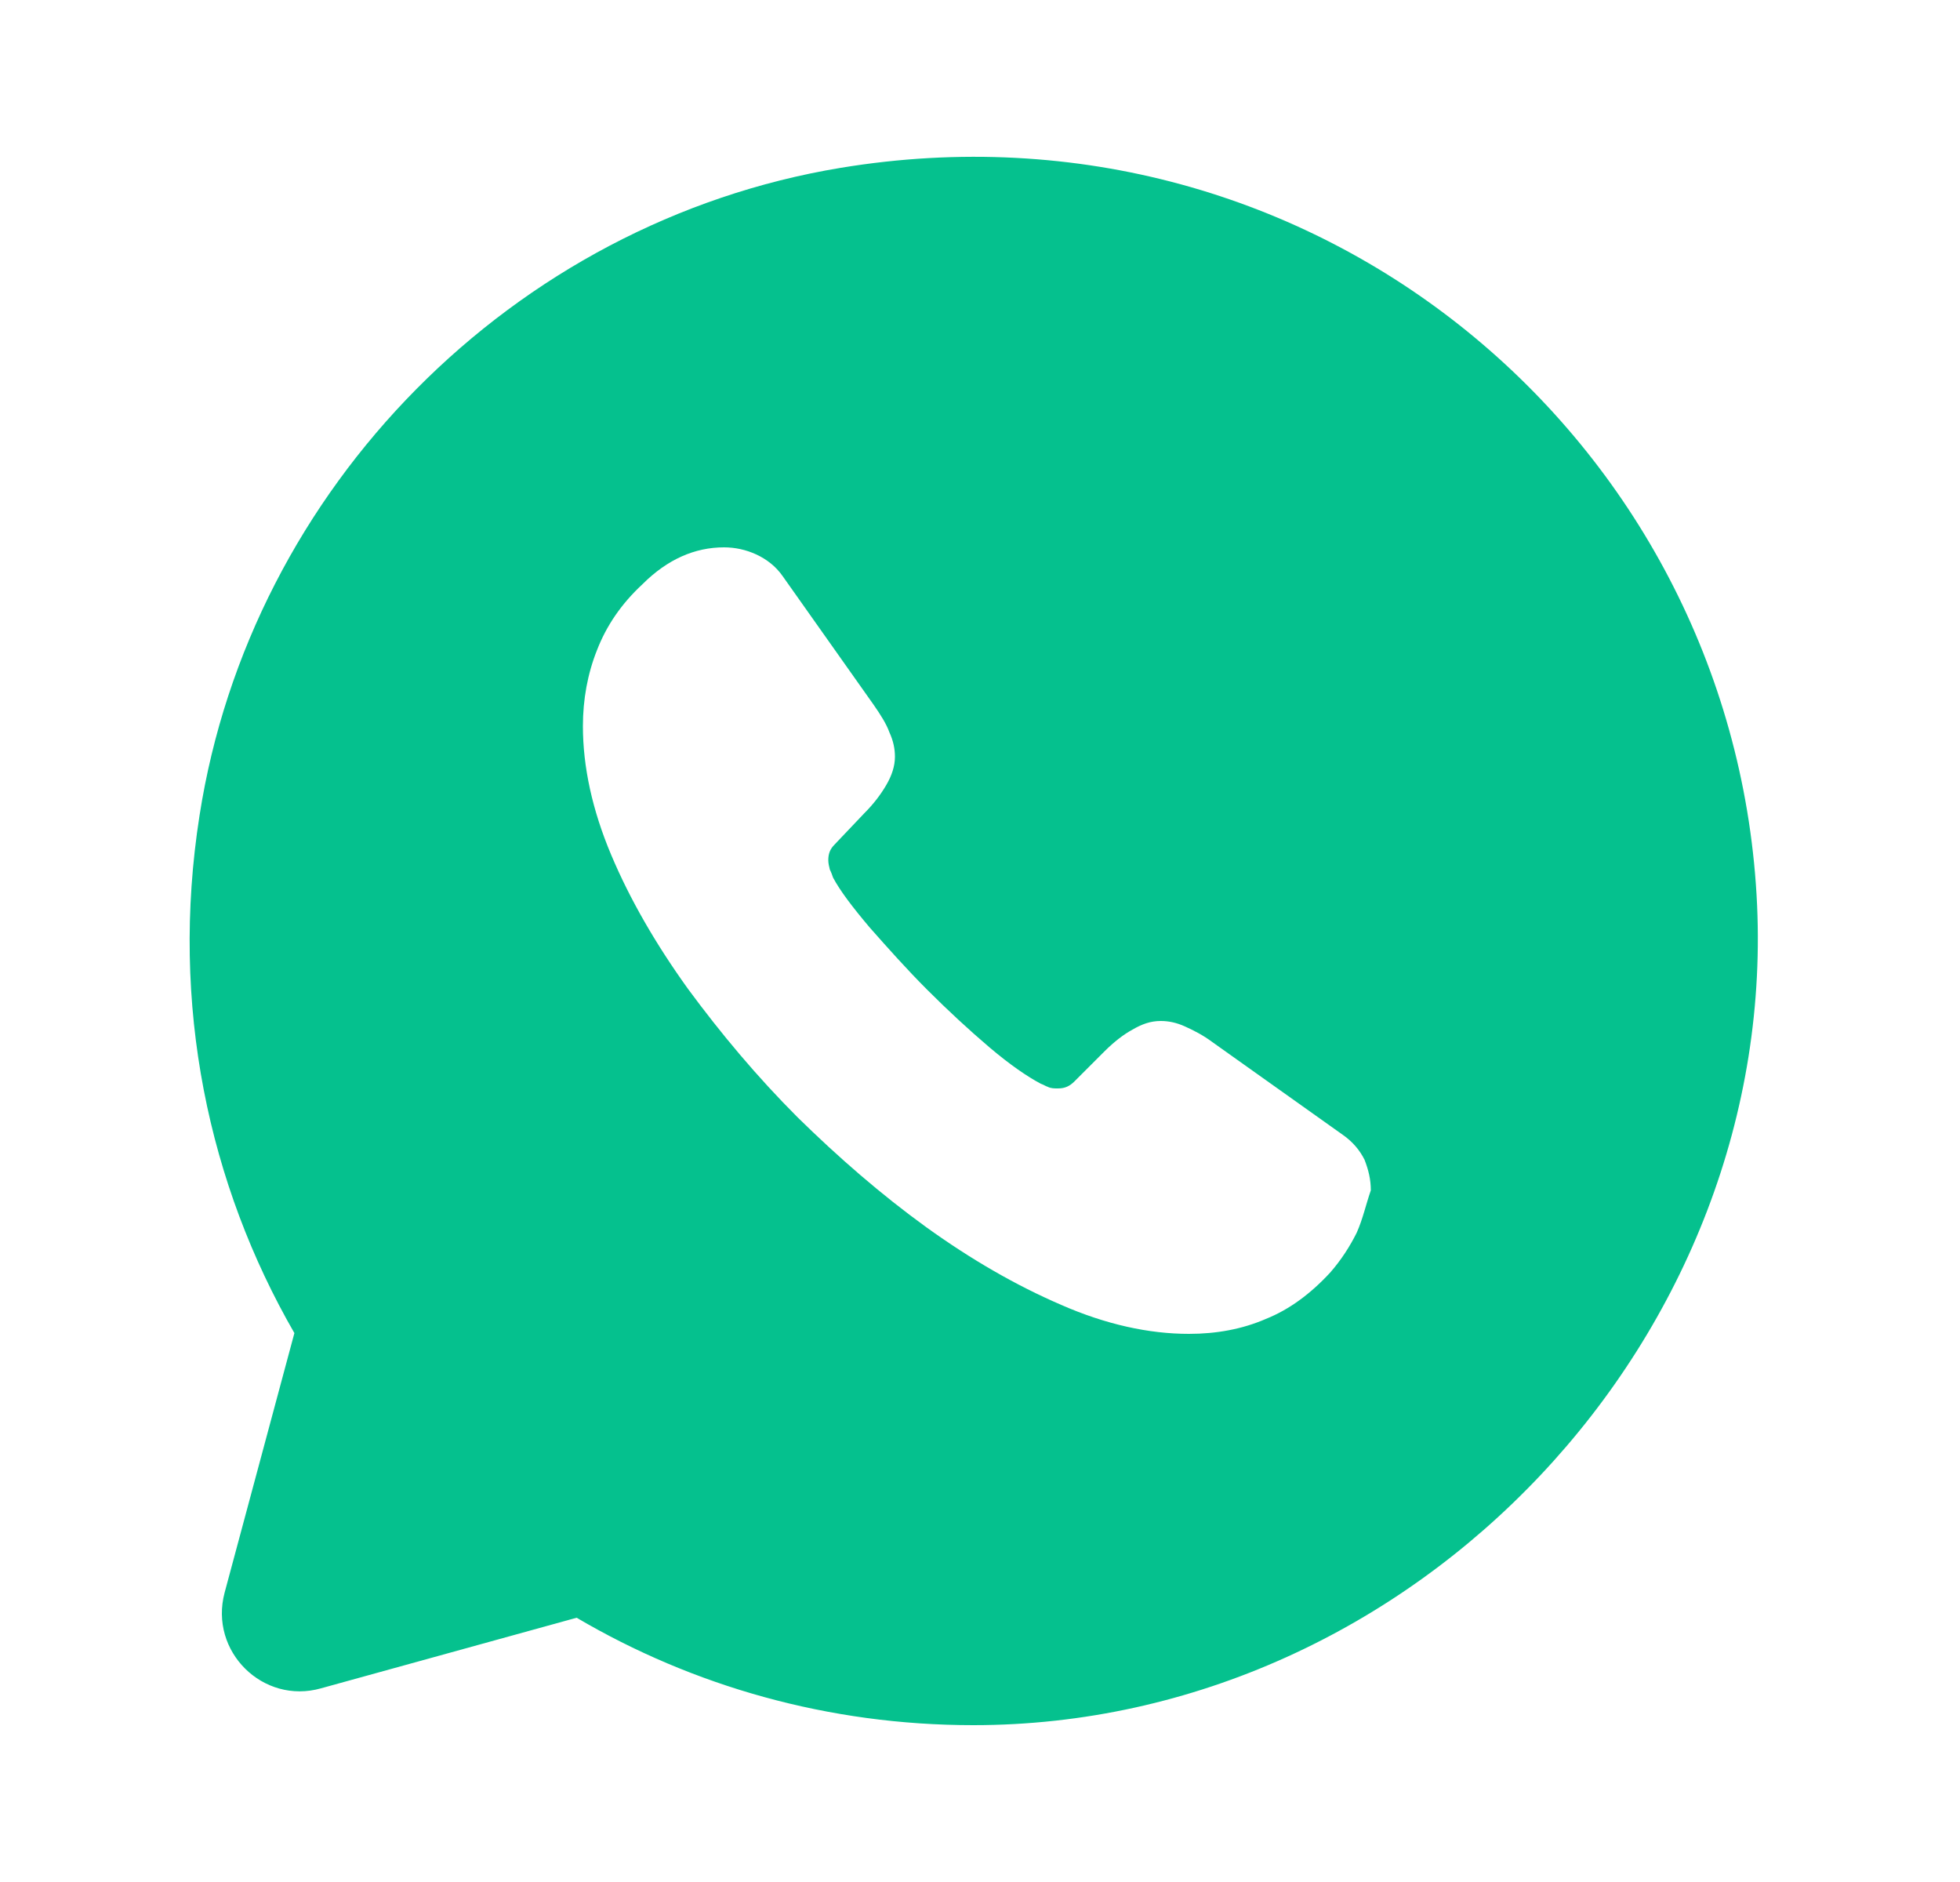 <svg width="25" height="24" viewBox="0 0 25 24" fill="none" xmlns="http://www.w3.org/2000/svg">
<path d="M22.405 11.41C22.065 5.61 16.795 1.14 10.725 2.14C6.545 2.83 3.195 6.22 2.545 10.4C2.165 12.82 2.665 15.11 3.755 17L2.865 20.31C2.665 21.06 3.355 21.74 4.095 21.53L7.355 20.63C8.835 21.5 10.565 22 12.415 22C18.055 22 22.735 17.03 22.405 11.41ZM17.305 15.72C17.215 15.9 17.105 16.07 16.965 16.23C16.715 16.5 16.445 16.7 16.145 16.82C15.845 16.95 15.515 17.01 15.165 17.01C14.655 17.01 14.105 16.89 13.535 16.64C12.955 16.39 12.385 16.06 11.815 15.65C11.235 15.23 10.695 14.76 10.175 14.25C9.655 13.73 9.195 13.18 8.775 12.61C8.365 12.04 8.035 11.47 7.795 10.9C7.555 10.33 7.435 9.78 7.435 9.26C7.435 8.92 7.495 8.59 7.615 8.29C7.735 7.98 7.925 7.7 8.195 7.45C8.515 7.13 8.865 6.98 9.235 6.98C9.375 6.98 9.515 7.01 9.645 7.07C9.775 7.13 9.895 7.22 9.985 7.35L11.145 8.99C11.235 9.12 11.305 9.23 11.345 9.34C11.395 9.45 11.415 9.55 11.415 9.65C11.415 9.77 11.375 9.89 11.305 10.01C11.235 10.13 11.145 10.25 11.025 10.37L10.645 10.77C10.585 10.83 10.565 10.89 10.565 10.97C10.565 11.01 10.575 11.05 10.585 11.09C10.605 11.13 10.615 11.16 10.625 11.19C10.715 11.36 10.875 11.57 11.095 11.83C11.325 12.09 11.565 12.36 11.825 12.62C12.095 12.89 12.355 13.13 12.625 13.36C12.885 13.58 13.105 13.73 13.275 13.82C13.305 13.83 13.335 13.85 13.365 13.86C13.405 13.88 13.445 13.88 13.495 13.88C13.585 13.88 13.645 13.85 13.705 13.79L14.085 13.41C14.215 13.28 14.335 13.19 14.445 13.13C14.565 13.06 14.675 13.02 14.805 13.02C14.905 13.02 15.005 13.04 15.115 13.09C15.225 13.14 15.345 13.2 15.465 13.29L17.125 14.47C17.255 14.56 17.345 14.67 17.405 14.79C17.455 14.92 17.485 15.04 17.485 15.18C17.425 15.35 17.385 15.54 17.305 15.72Z" fill="#05C18E"/>
</svg>
